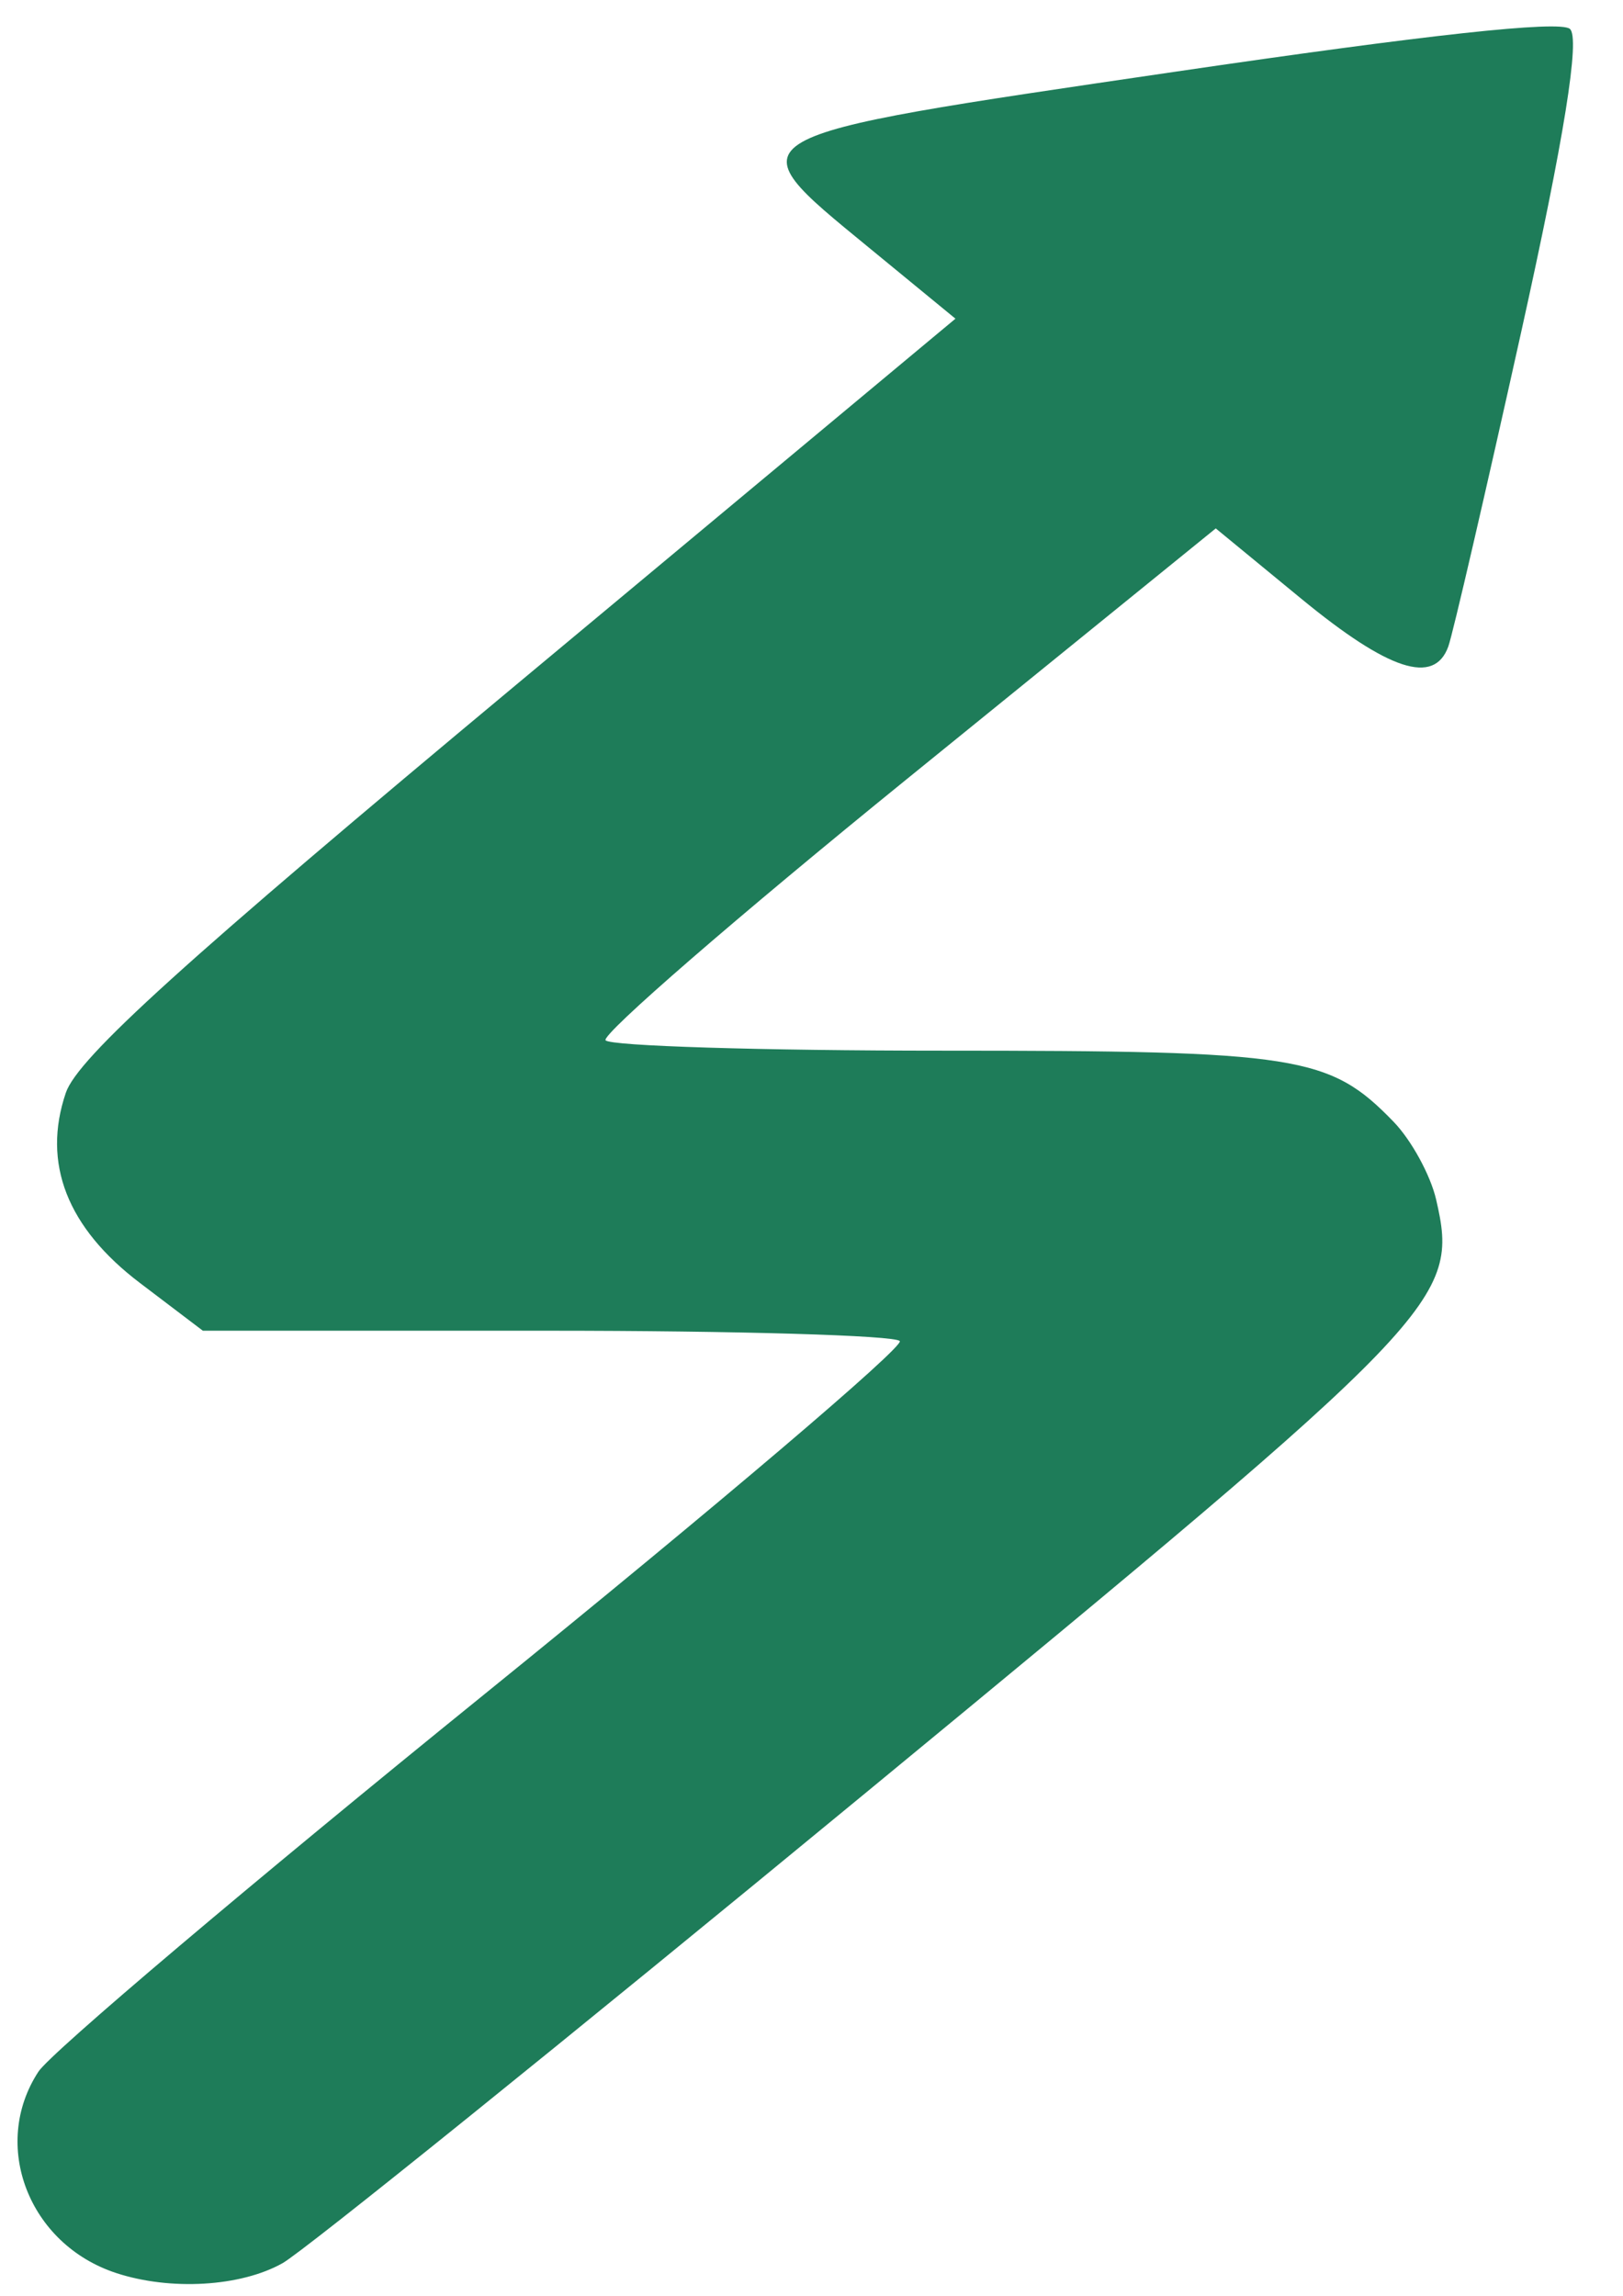 <?xml version="1.0" encoding="UTF-8" standalone="no"?>
<!-- Created with Inkscape (http://www.inkscape.org/) -->

<svg
   xmlns:dc="http://purl.org/dc/elements/1.1/"
   xmlns:cc="http://creativecommons.org/ns#"
   xmlns:rdf="http://www.w3.org/1999/02/22-rdf-syntax-ns#"
   xmlns:svg="http://www.w3.org/2000/svg"
   xmlns="http://www.w3.org/2000/svg"
   xmlns:sodipodi="http://sodipodi.sourceforge.net/DTD/sodipodi-0.dtd"
   xmlns:inkscape="http://www.inkscape.org/namespaces/inkscape"
   width="210mm"
   height="297mm"
   viewBox="0 0 210 297"
   version="1.1"
   id="svg8"
   sodipodi:docname="statistics.svg"
   inkscape:version="0.92.1 r15371">
  <defs
     id="defs2" />
  <sodipodi:namedview
     id="base"
     pagecolor="#ffffff"
     bordercolor="#666666"
     borderopacity="1.0"
     inkscape:pageopacity="0.0"
     inkscape:pageshadow="2"
     inkscape:zoom="0.35"
     inkscape:cx="-81.428571"
     inkscape:cy="560"
     inkscape:document-units="mm"
     inkscape:current-layer="layer1"
     showgrid="false"
     inkscape:window-width="1920"
     inkscape:window-height="1013"
     inkscape:window-x="-9"
     inkscape:window-y="-9"
     inkscape:window-maximized="1" />
  <g
     inkscape:label="Layer 1"
     inkscape:groupmode="layer"
     id="layer1">
    <path
       style="fill:#1e7c59;fill-opacity:1;stroke-width:1.828"
       d="M 15.023,294.049 C 3.711,290.338 -1.24,277.501 4.975,267.997 6.575,265.551 32.534,243.588 62.663,219.189 92.791,194.791 116.983,174.226 116.423,173.49 115.862,172.753 95.343,172.15 70.826,172.15 H 26.248 l -8.14,-6.176 C 8.676,158.819 5.422,150.473 8.516,141.374 10.055,136.848 23.776,124.422 67.075,88.345 L 123.625,41.227 112.338,31.96 C 94.659,17.444 94.033,17.803 151.796,9.318 184.821,4.467 201.756,2.624 203.122,3.733 c 1.366,1.109 -0.72,14.088 -6.321,39.336 -4.598,20.725 -8.829,38.978 -9.403,40.563 -1.828,5.047 -7.697,3.138 -19.049,-6.196 l -11.041,-9.078 -39.987,32.439 c -21.993,17.841 -39.528,33.043 -38.966,33.781 0.562,0.738 20.179,1.342 43.593,1.342 46.065,0 50.07,0.631 58.363,9.192 2.3,2.374 4.78,6.907 5.512,10.073 3.014,13.047 1.167,14.967 -73.821,76.757 -38.686,31.877 -72.631,59.25 -75.432,60.829 -5.416,3.053 -14.496,3.592 -21.546,1.279 z"
       id="path4548"
       inkscape:connector-curvature="0" />
  </g>
</svg>
